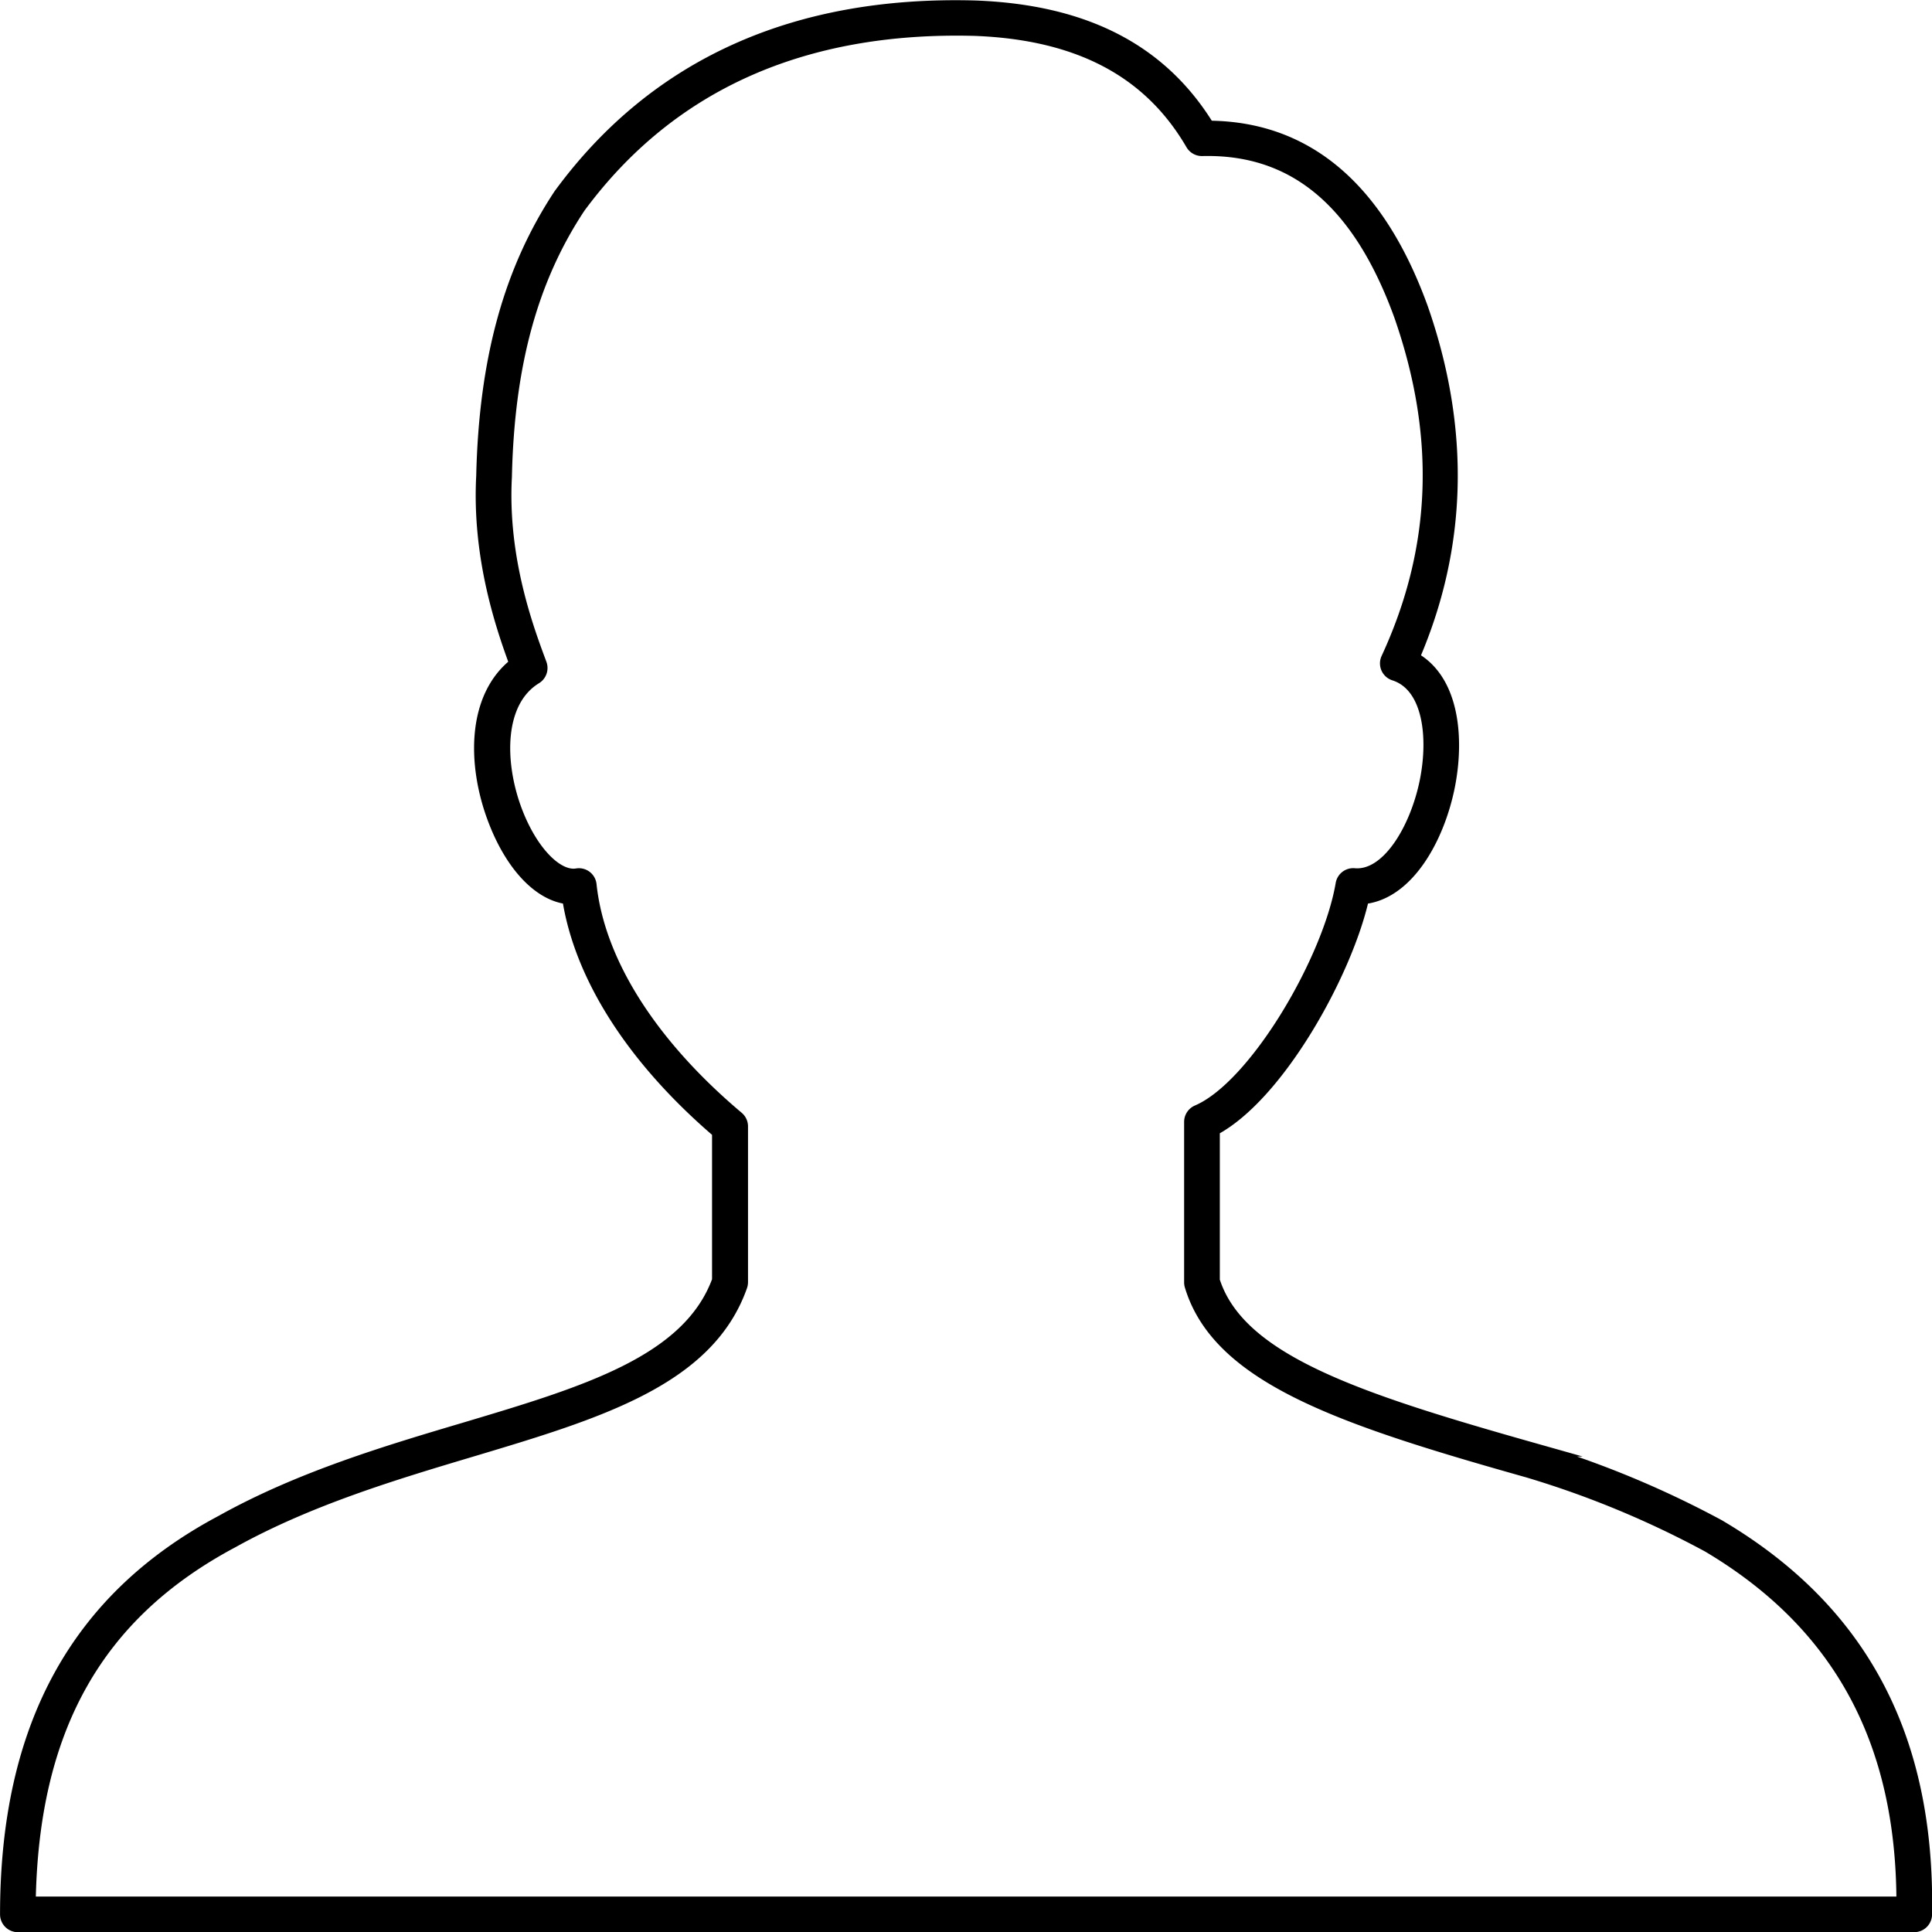 <svg id="socialproofnotifications-catalog-product-live-notification" xmlns="http://www.w3.org/2000/svg" viewBox="0 0 434.02 434.06"><title>socialproofnotifications-catalog-product-live</title><path d="M469,471.53H43a2.5,2.5,0,0,1-2.5-2.5c0-42.08,15.81-70.93,48.33-88.21C106.43,371,126.1,365.15,143.45,360c27-8.07,50.3-15,57-33.38v-33.4c-19.17-16.4-31-34.95-33.69-52.6-6.48-.6-12.88-7.3-16.82-17.93-4.52-12.18-4.56-27.2,5-34.58-3.14-8.5-8.42-24.05-7.47-42.18.61-26.15,6.15-46.27,17.41-63.25l.08-.1c21.34-29,52.67-43.11,93.07-42,24.64.91,41.77,9.74,52.35,27,22.08.08,38.2,13.75,47.94,40.67,9.5,27.22,8.82,53.63-2,78.55,9.15,4.93,10.13,18.28,8,28.88-2.39,11.81-9.34,24.07-19.24,24.92-3.68,16.69-19,44.45-33.56,52.07v34c5.69,18,32.31,26.73,72.18,38a219.38,219.38,0,0,1,41.5,17.2l.09.06c31.82,18.86,46.94,47.39,46.23,87.19A2.51,2.51,0,0,1,469,471.53Zm-423.48-5h421c0-36.55-14.31-62.84-43.75-80.32a213.2,213.2,0,0,0-40.47-16.78c-41.69-11.76-69.5-21-75.7-41.68a2.55,2.55,0,0,1-.1-.72V291a2.5,2.5,0,0,1,1.52-2.3c13-5.56,29.61-34,32.51-51.12a2.5,2.5,0,0,1,2.69-2.07c7.6.67,14-10.27,16.18-20.93,2.08-10.24.67-21.69-7.16-24.2a2.5,2.5,0,0,1-1.51-3.43c11.44-24.74,12.39-50,2.91-77.13C344.37,84.26,329.8,72,309.05,72.53a2.52,2.52,0,0,1-2.22-1.24c-9.58-16.47-25.59-24.9-48.93-25.76-38.66-1-68.55,12.4-88.86,39.93-10.7,16.15-16,35.42-16.55,60.63-1,18.55,5,34.43,7.84,42.06a2.52,2.52,0,0,1-1,3c-8.78,5.33-8.55,19.16-4.62,29.75,3.43,9.26,9.29,15.42,13.91,14.65a2.48,2.48,0,0,1,2.89,2.2c1.83,17.3,13.59,35.89,33.13,52.35a2.5,2.5,0,0,1,.89,1.91v35a2.63,2.63,0,0,1-.14.83c-7.39,21-32,28.38-60.46,36.9-17.11,5.11-36.51,10.91-53.69,20.45C60.65,401.45,46.1,427.32,45.51,466.53Z" transform="translate(-38.99 -38.97)" style="stroke:#000;stroke-miterlimit:10;stroke-width:3px"/></svg>